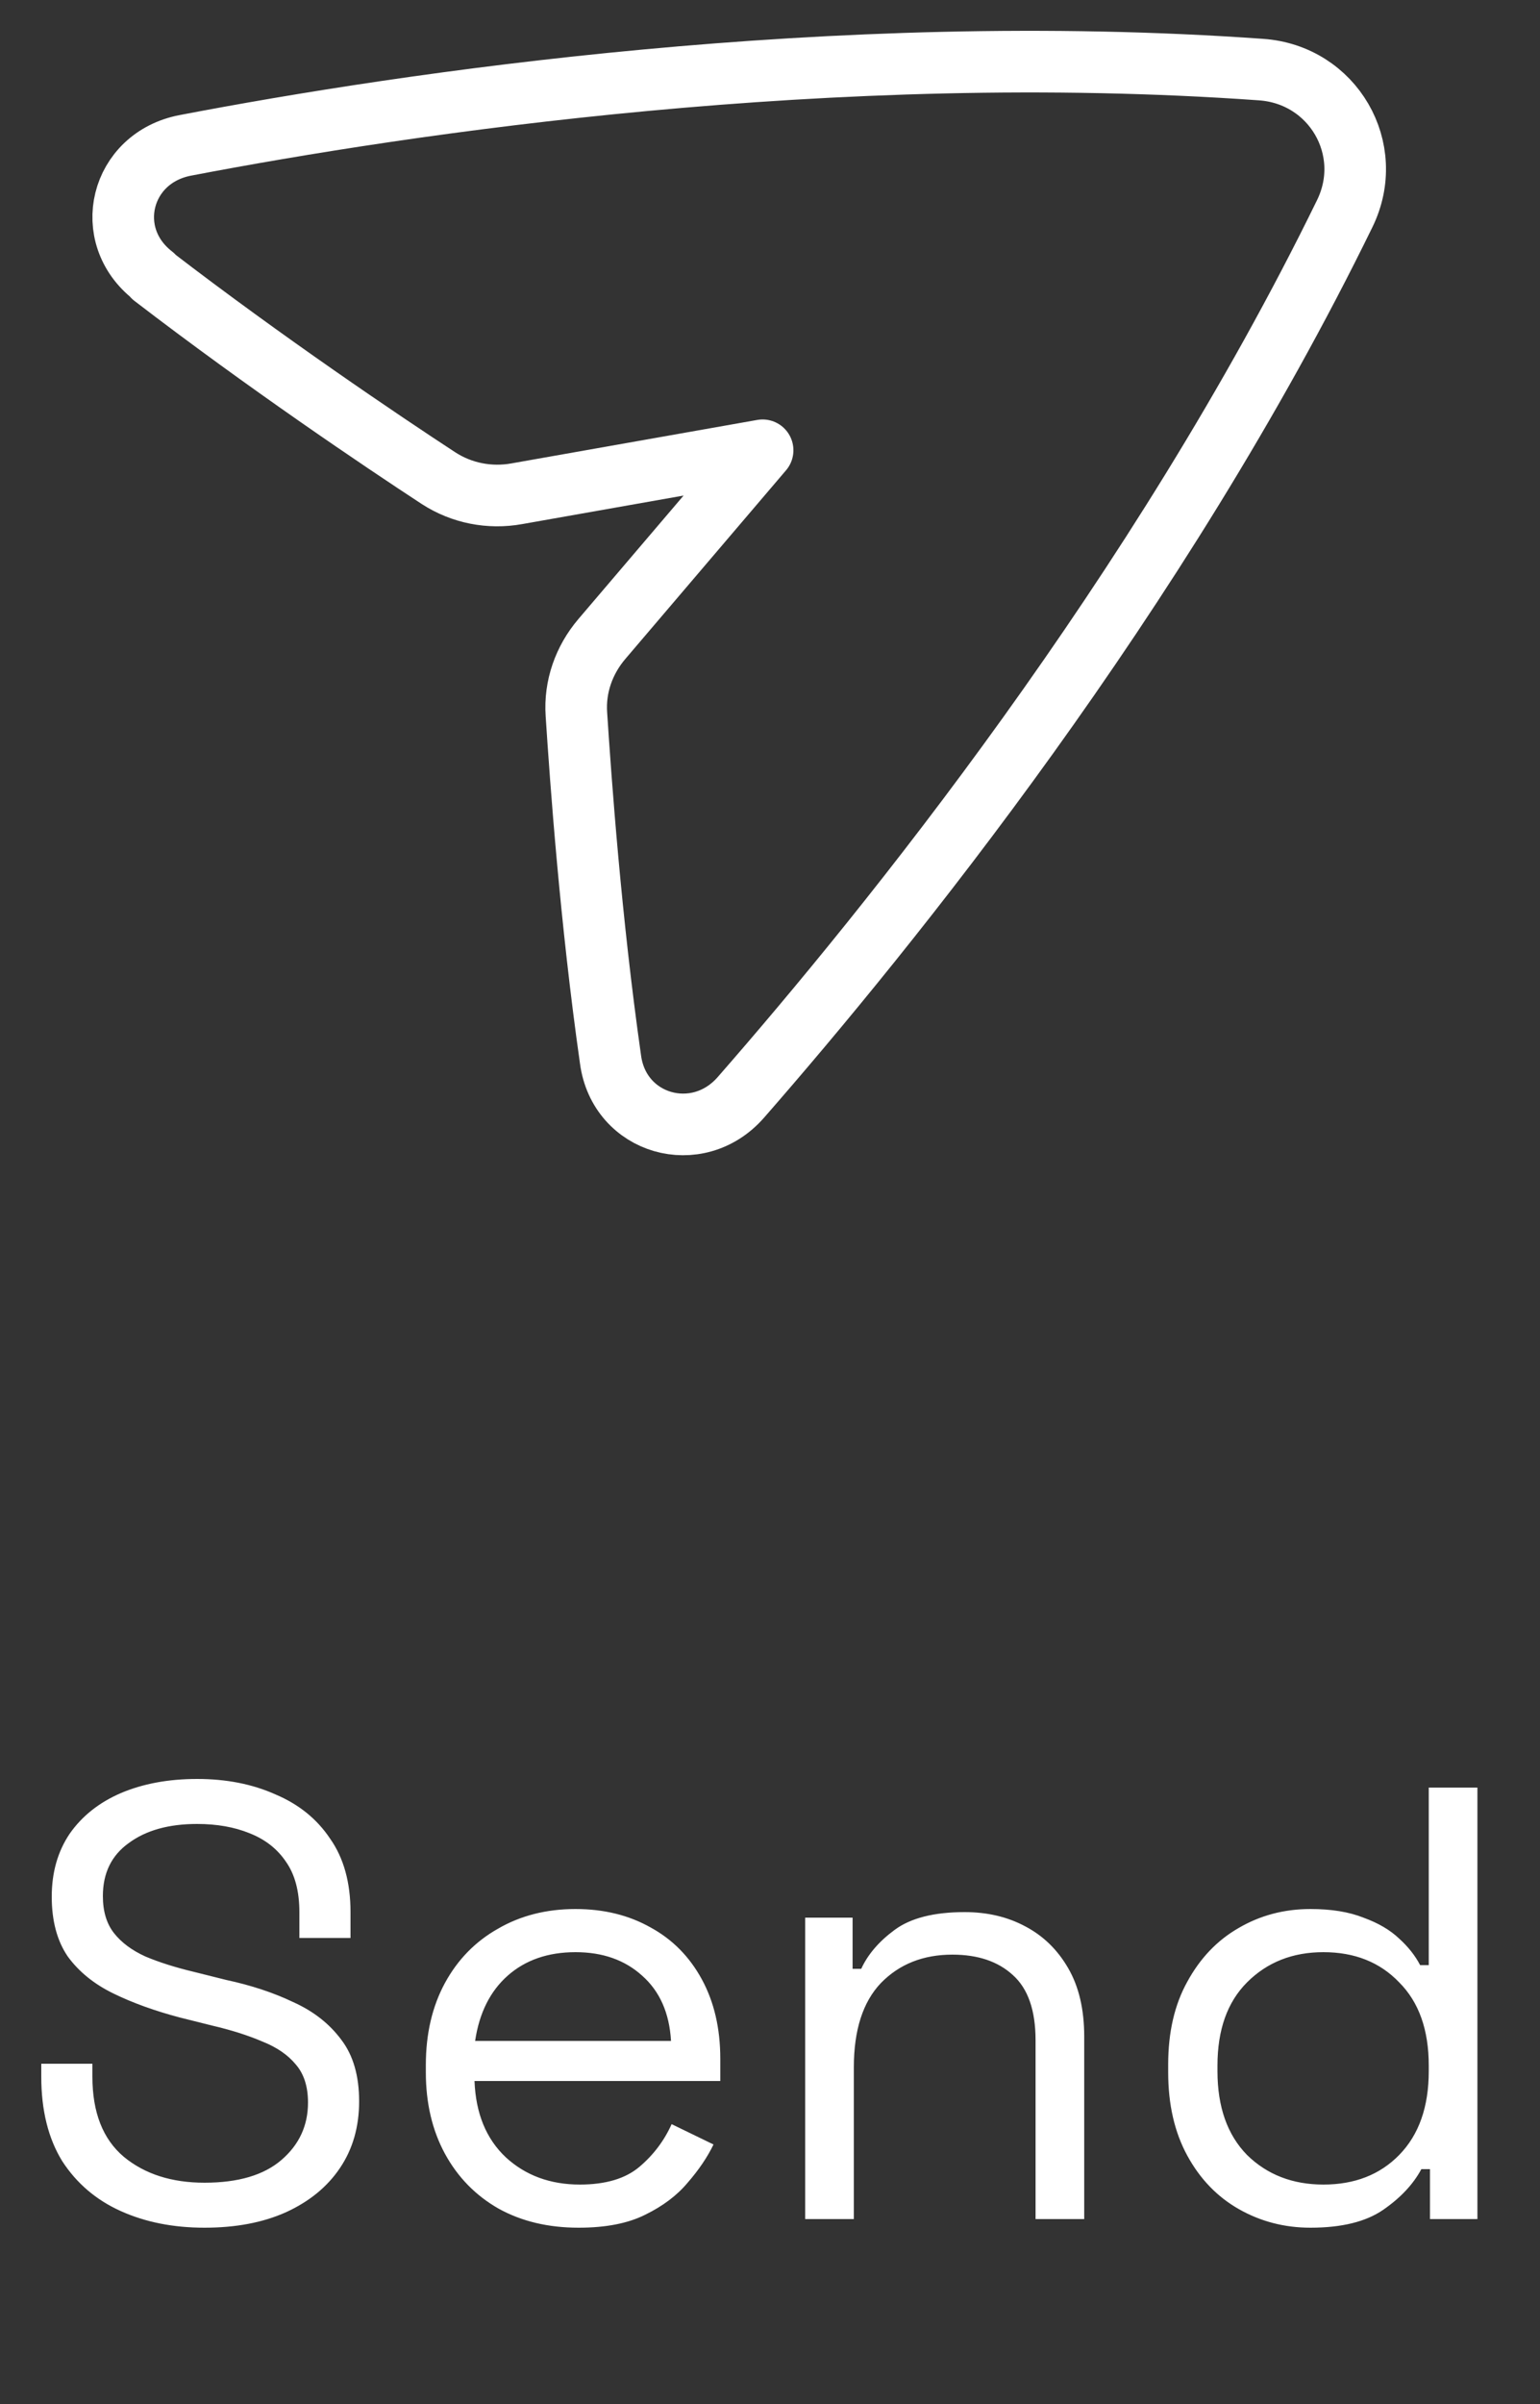 <svg width="25" height="39" viewBox="0 0 25 39" fill="none" xmlns="http://www.w3.org/2000/svg">
<rect x="0" y="0" width="25" height="39" fill="#333333" stroke="none"/>
<path d="M3.32 36.14C2.814 36.14 2.36 36.05 1.96 35.87C1.56 35.69 1.244 35.42 1.01 35.06C0.784 34.693 0.67 34.237 0.67 33.69V33.48H1.5V33.69C1.5 34.27 1.67 34.703 2.01 34.99C2.35 35.27 2.787 35.41 3.32 35.41C3.867 35.41 4.284 35.287 4.57 35.04C4.857 34.793 5 34.483 5 34.11C5 33.85 4.934 33.643 4.8 33.49C4.674 33.337 4.494 33.213 4.26 33.12C4.027 33.02 3.754 32.933 3.44 32.86L2.92 32.73C2.514 32.623 2.154 32.493 1.84 32.34C1.527 32.187 1.28 31.987 1.1 31.74C0.927 31.487 0.84 31.163 0.84 30.77C0.84 30.377 0.937 30.037 1.13 29.75C1.33 29.463 1.607 29.243 1.96 29.09C2.32 28.937 2.734 28.86 3.2 28.86C3.674 28.86 4.097 28.943 4.47 29.11C4.85 29.27 5.147 29.51 5.36 29.83C5.58 30.143 5.69 30.54 5.69 31.02V31.44H4.86V31.02C4.86 30.68 4.787 30.407 4.64 30.2C4.5 29.993 4.304 29.84 4.05 29.74C3.804 29.64 3.52 29.59 3.2 29.59C2.74 29.59 2.37 29.693 2.09 29.9C1.81 30.1 1.67 30.387 1.67 30.76C1.67 31.007 1.73 31.207 1.85 31.36C1.97 31.513 2.14 31.64 2.36 31.74C2.58 31.833 2.844 31.917 3.15 31.99L3.67 32.12C4.077 32.207 4.44 32.327 4.76 32.48C5.087 32.627 5.347 32.83 5.54 33.09C5.734 33.343 5.83 33.677 5.83 34.09C5.83 34.503 5.727 34.863 5.52 35.17C5.314 35.477 5.02 35.717 4.64 35.89C4.267 36.057 3.827 36.14 3.32 36.14ZM9.393 36.14C8.9 36.14 8.467 36.037 8.093 35.83C7.72 35.617 7.43 35.32 7.223 34.94C7.017 34.56 6.913 34.12 6.913 33.62V33.5C6.913 32.993 7.017 32.55 7.223 32.17C7.43 31.79 7.717 31.497 8.083 31.29C8.45 31.077 8.87 30.97 9.343 30.97C9.803 30.97 10.21 31.07 10.563 31.27C10.917 31.463 11.193 31.743 11.393 32.11C11.593 32.477 11.693 32.907 11.693 33.4V33.76H7.703C7.723 34.287 7.893 34.7 8.213 35C8.533 35.293 8.933 35.44 9.413 35.44C9.833 35.44 10.157 35.343 10.383 35.15C10.61 34.957 10.783 34.727 10.903 34.46L11.583 34.79C11.483 34.997 11.343 35.203 11.163 35.41C10.99 35.617 10.76 35.79 10.473 35.93C10.193 36.07 9.833 36.14 9.393 36.14ZM7.713 33.11H10.893C10.867 32.657 10.71 32.303 10.423 32.05C10.143 31.797 9.783 31.67 9.343 31.67C8.897 31.67 8.53 31.797 8.243 32.05C7.957 32.303 7.78 32.657 7.713 33.11ZM13.071 36V31.11H13.841V31.94H13.981C14.088 31.707 14.268 31.497 14.521 31.31C14.781 31.117 15.161 31.02 15.661 31.02C16.028 31.02 16.355 31.097 16.641 31.25C16.934 31.403 17.168 31.63 17.341 31.93C17.515 32.23 17.601 32.6 17.601 33.04V36H16.811V33.1C16.811 32.613 16.688 32.26 16.441 32.04C16.201 31.82 15.874 31.71 15.461 31.71C14.988 31.71 14.601 31.863 14.301 32.17C14.008 32.477 13.861 32.933 13.861 33.54V36H13.071ZM21.274 36.14C20.854 36.14 20.467 36.04 20.114 35.84C19.761 35.64 19.481 35.35 19.274 34.97C19.067 34.59 18.964 34.14 18.964 33.62V33.49C18.964 32.97 19.067 32.523 19.274 32.15C19.481 31.77 19.757 31.48 20.104 31.28C20.457 31.073 20.847 30.97 21.274 30.97C21.614 30.97 21.901 31.017 22.134 31.11C22.374 31.197 22.567 31.31 22.714 31.45C22.861 31.583 22.974 31.727 23.054 31.88H23.194V29H23.984V36H23.214V35.19H23.074C22.941 35.437 22.734 35.657 22.454 35.85C22.174 36.043 21.781 36.14 21.274 36.14ZM21.484 35.44C21.991 35.44 22.401 35.28 22.714 34.96C23.034 34.633 23.194 34.18 23.194 33.6V33.51C23.194 32.93 23.034 32.48 22.714 32.16C22.401 31.833 21.991 31.67 21.484 31.67C20.984 31.67 20.571 31.833 20.244 32.16C19.924 32.48 19.764 32.93 19.764 33.51V33.6C19.764 34.18 19.924 34.633 20.244 34.96C20.571 35.28 20.984 35.44 21.484 35.44Z" fill="white"/>
<path d="M2.486 4.474C1.64 3.819 1.952 2.559 3.01 2.358C6.586 1.673 13.538 0.635 20.47 1.129C21.638 1.209 22.343 2.418 21.83 3.466C18.807 9.652 14.415 15.072 12.027 17.803C11.322 18.609 10.052 18.246 9.911 17.188C9.589 14.931 9.428 12.675 9.357 11.586C9.327 11.143 9.478 10.71 9.77 10.367L12.38 7.305L8.39 8.01C7.947 8.09 7.493 8 7.12 7.758C6.194 7.153 4.31 5.884 2.486 4.484V4.474Z" stroke="white" stroke-linejoin="round"/>
</svg>
